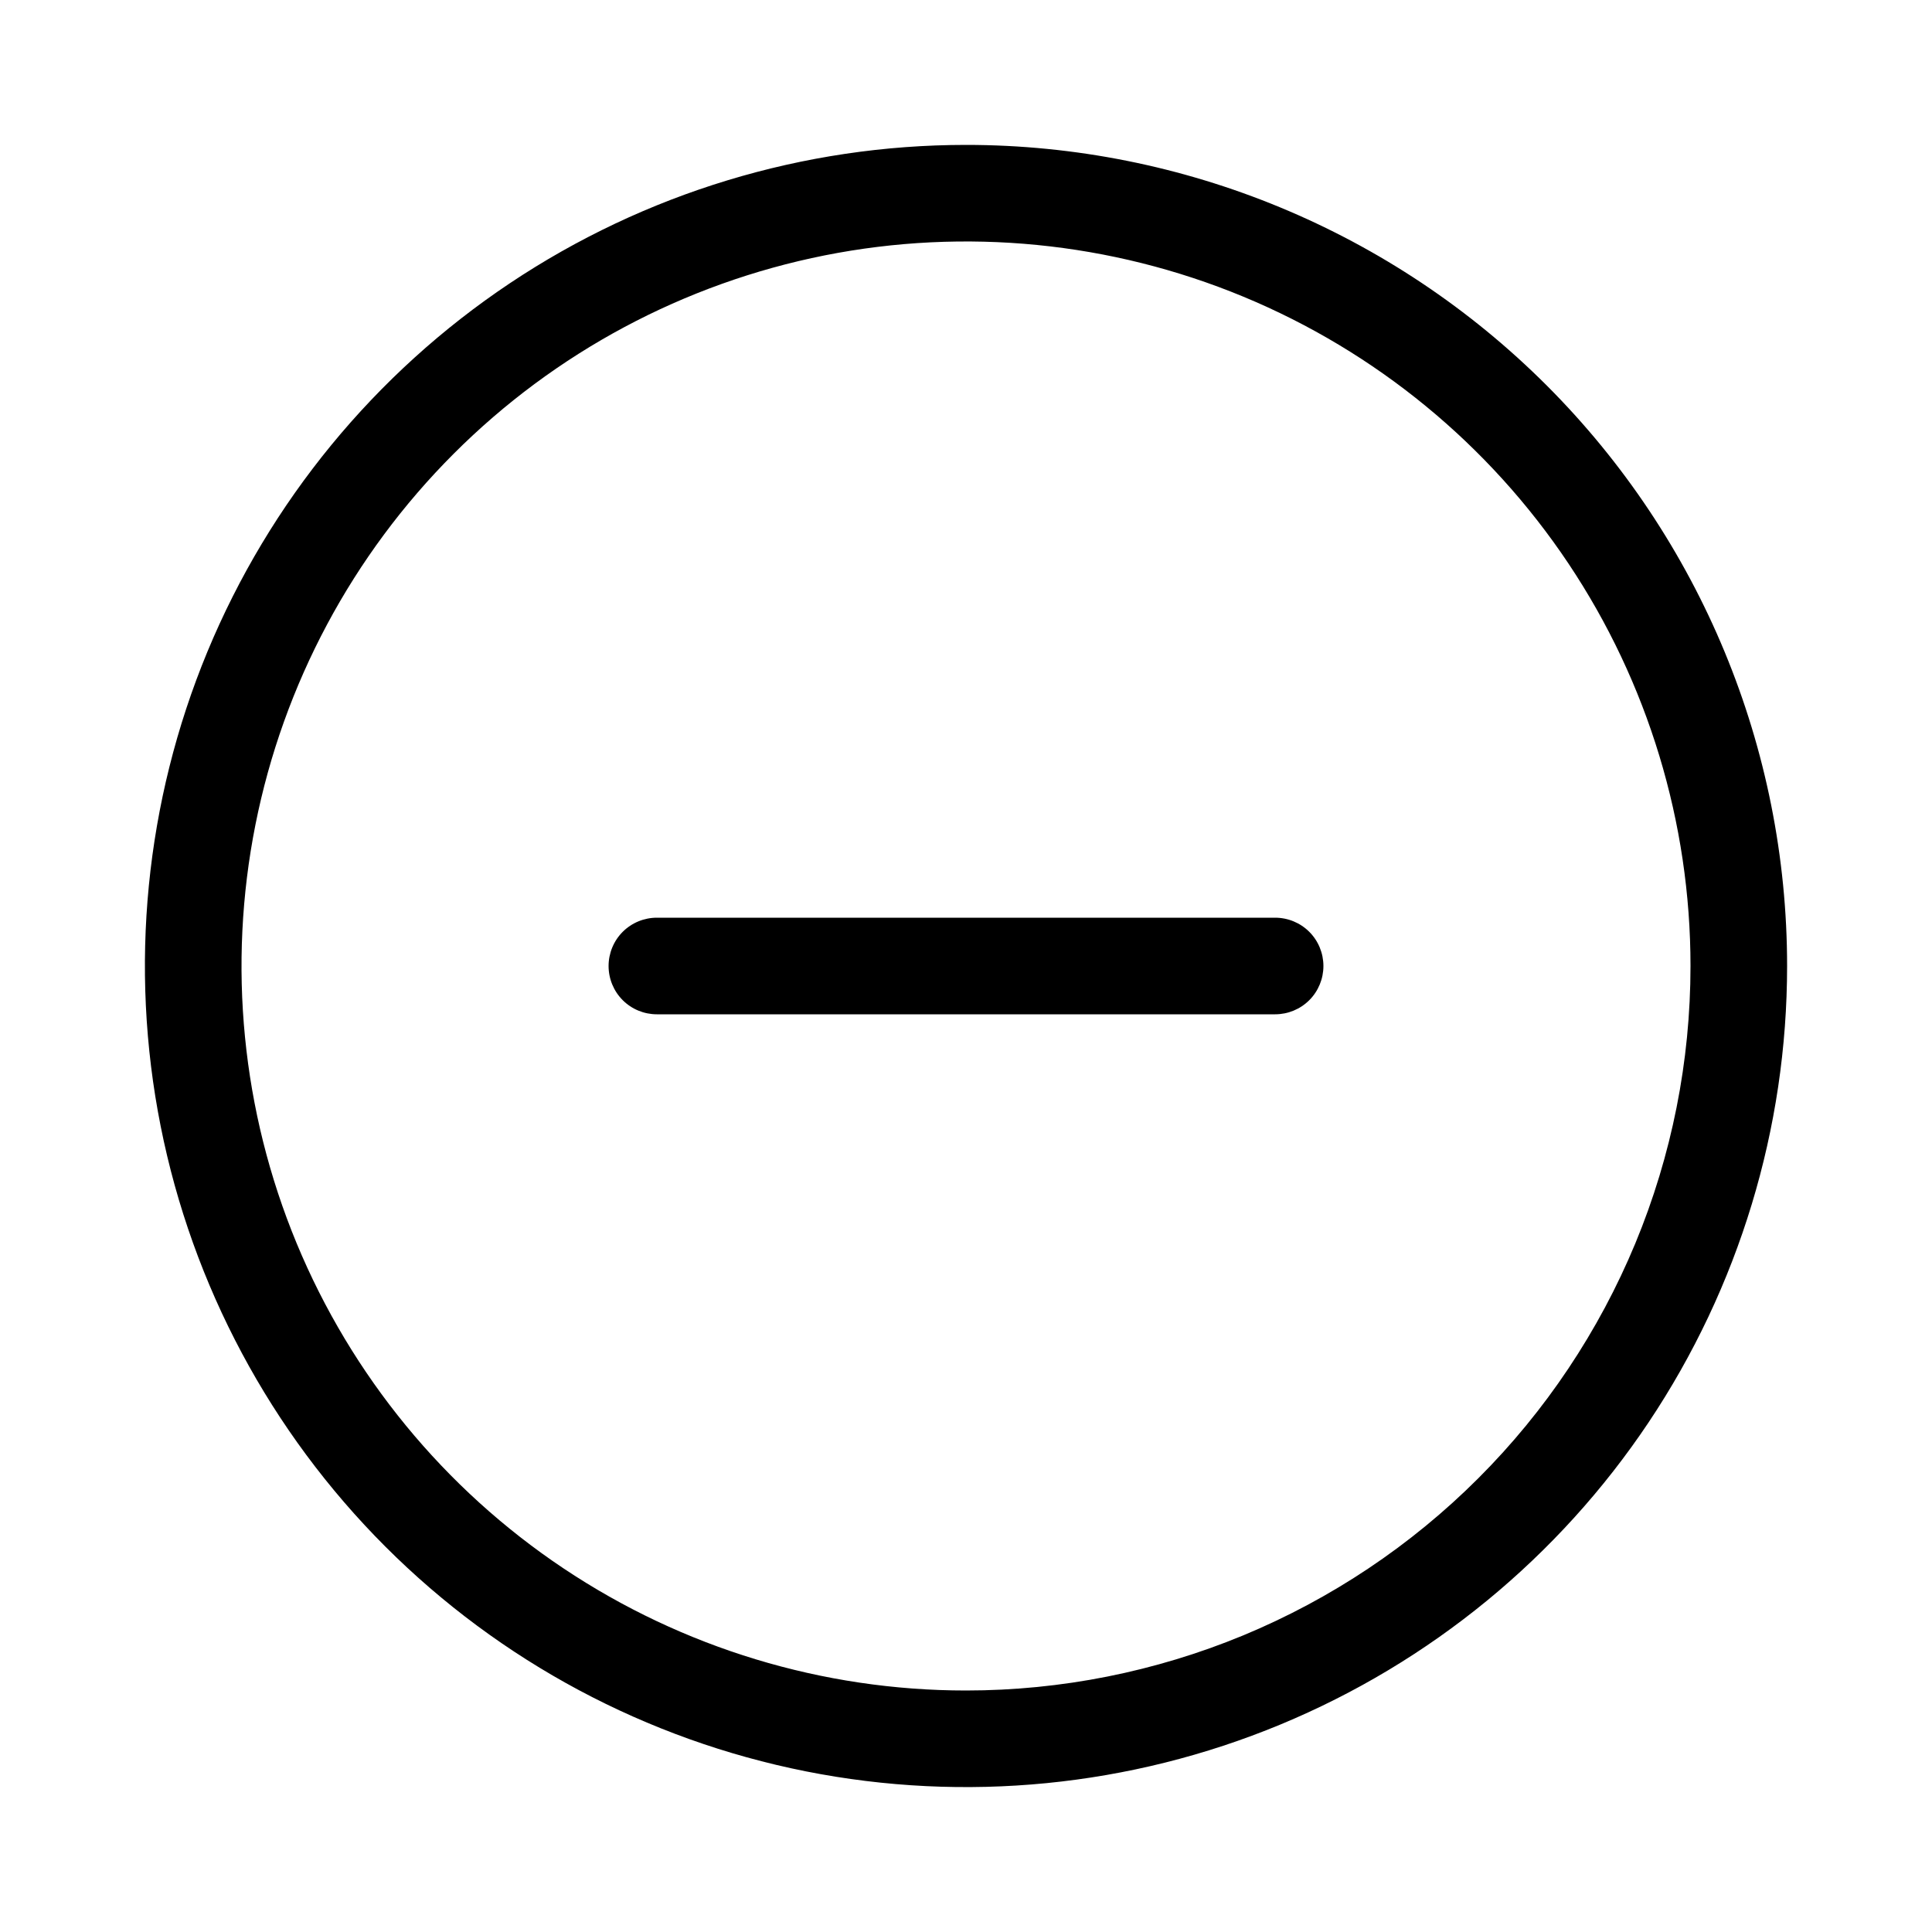 <svg width="32" height="32" viewBox="0 0 32 32" fill="none" xmlns="http://www.w3.org/2000/svg">
<path d="M16 2.4C13.31 2.4 10.681 3.198 8.444 4.692C6.208 6.186 4.465 8.31 3.435 10.795C2.406 13.28 2.137 16.015 2.661 18.653C3.186 21.291 4.481 23.715 6.383 25.617C8.285 27.519 10.709 28.814 13.347 29.339C15.985 29.863 18.72 29.594 21.204 28.565C23.69 27.535 25.814 25.792 27.308 23.556C28.802 21.319 29.6 18.69 29.6 16C29.6 12.393 28.167 8.934 25.617 6.383C23.066 3.833 19.607 2.4 16 2.4ZM16 28C13.627 28 11.307 27.296 9.333 25.977C7.36 24.659 5.822 22.785 4.913 20.592C4.005 18.399 3.768 15.987 4.231 13.659C4.694 11.331 5.837 9.193 7.515 7.515C9.193 5.836 11.331 4.694 13.659 4.23C15.987 3.767 18.399 4.005 20.592 4.913C22.785 5.822 24.659 7.36 25.978 9.333C27.296 11.306 28 13.627 28 16C28 17.576 27.69 19.136 27.087 20.592C26.483 22.048 25.6 23.371 24.485 24.485C23.371 25.599 22.048 26.483 20.592 27.087C19.136 27.689 17.576 28 16 28Z" fill="black"/>
<path d="M21.12 15.2H10.88C10.668 15.2 10.464 15.284 10.314 15.434C10.164 15.584 10.08 15.788 10.08 16C10.08 16.212 10.164 16.416 10.314 16.566C10.464 16.716 10.668 16.8 10.88 16.8H21.12C21.332 16.8 21.536 16.716 21.686 16.566C21.836 16.416 21.92 16.212 21.92 16C21.92 15.788 21.836 15.584 21.686 15.434C21.536 15.284 21.332 15.2 21.12 15.2Z" fill="black"/>
</svg>
